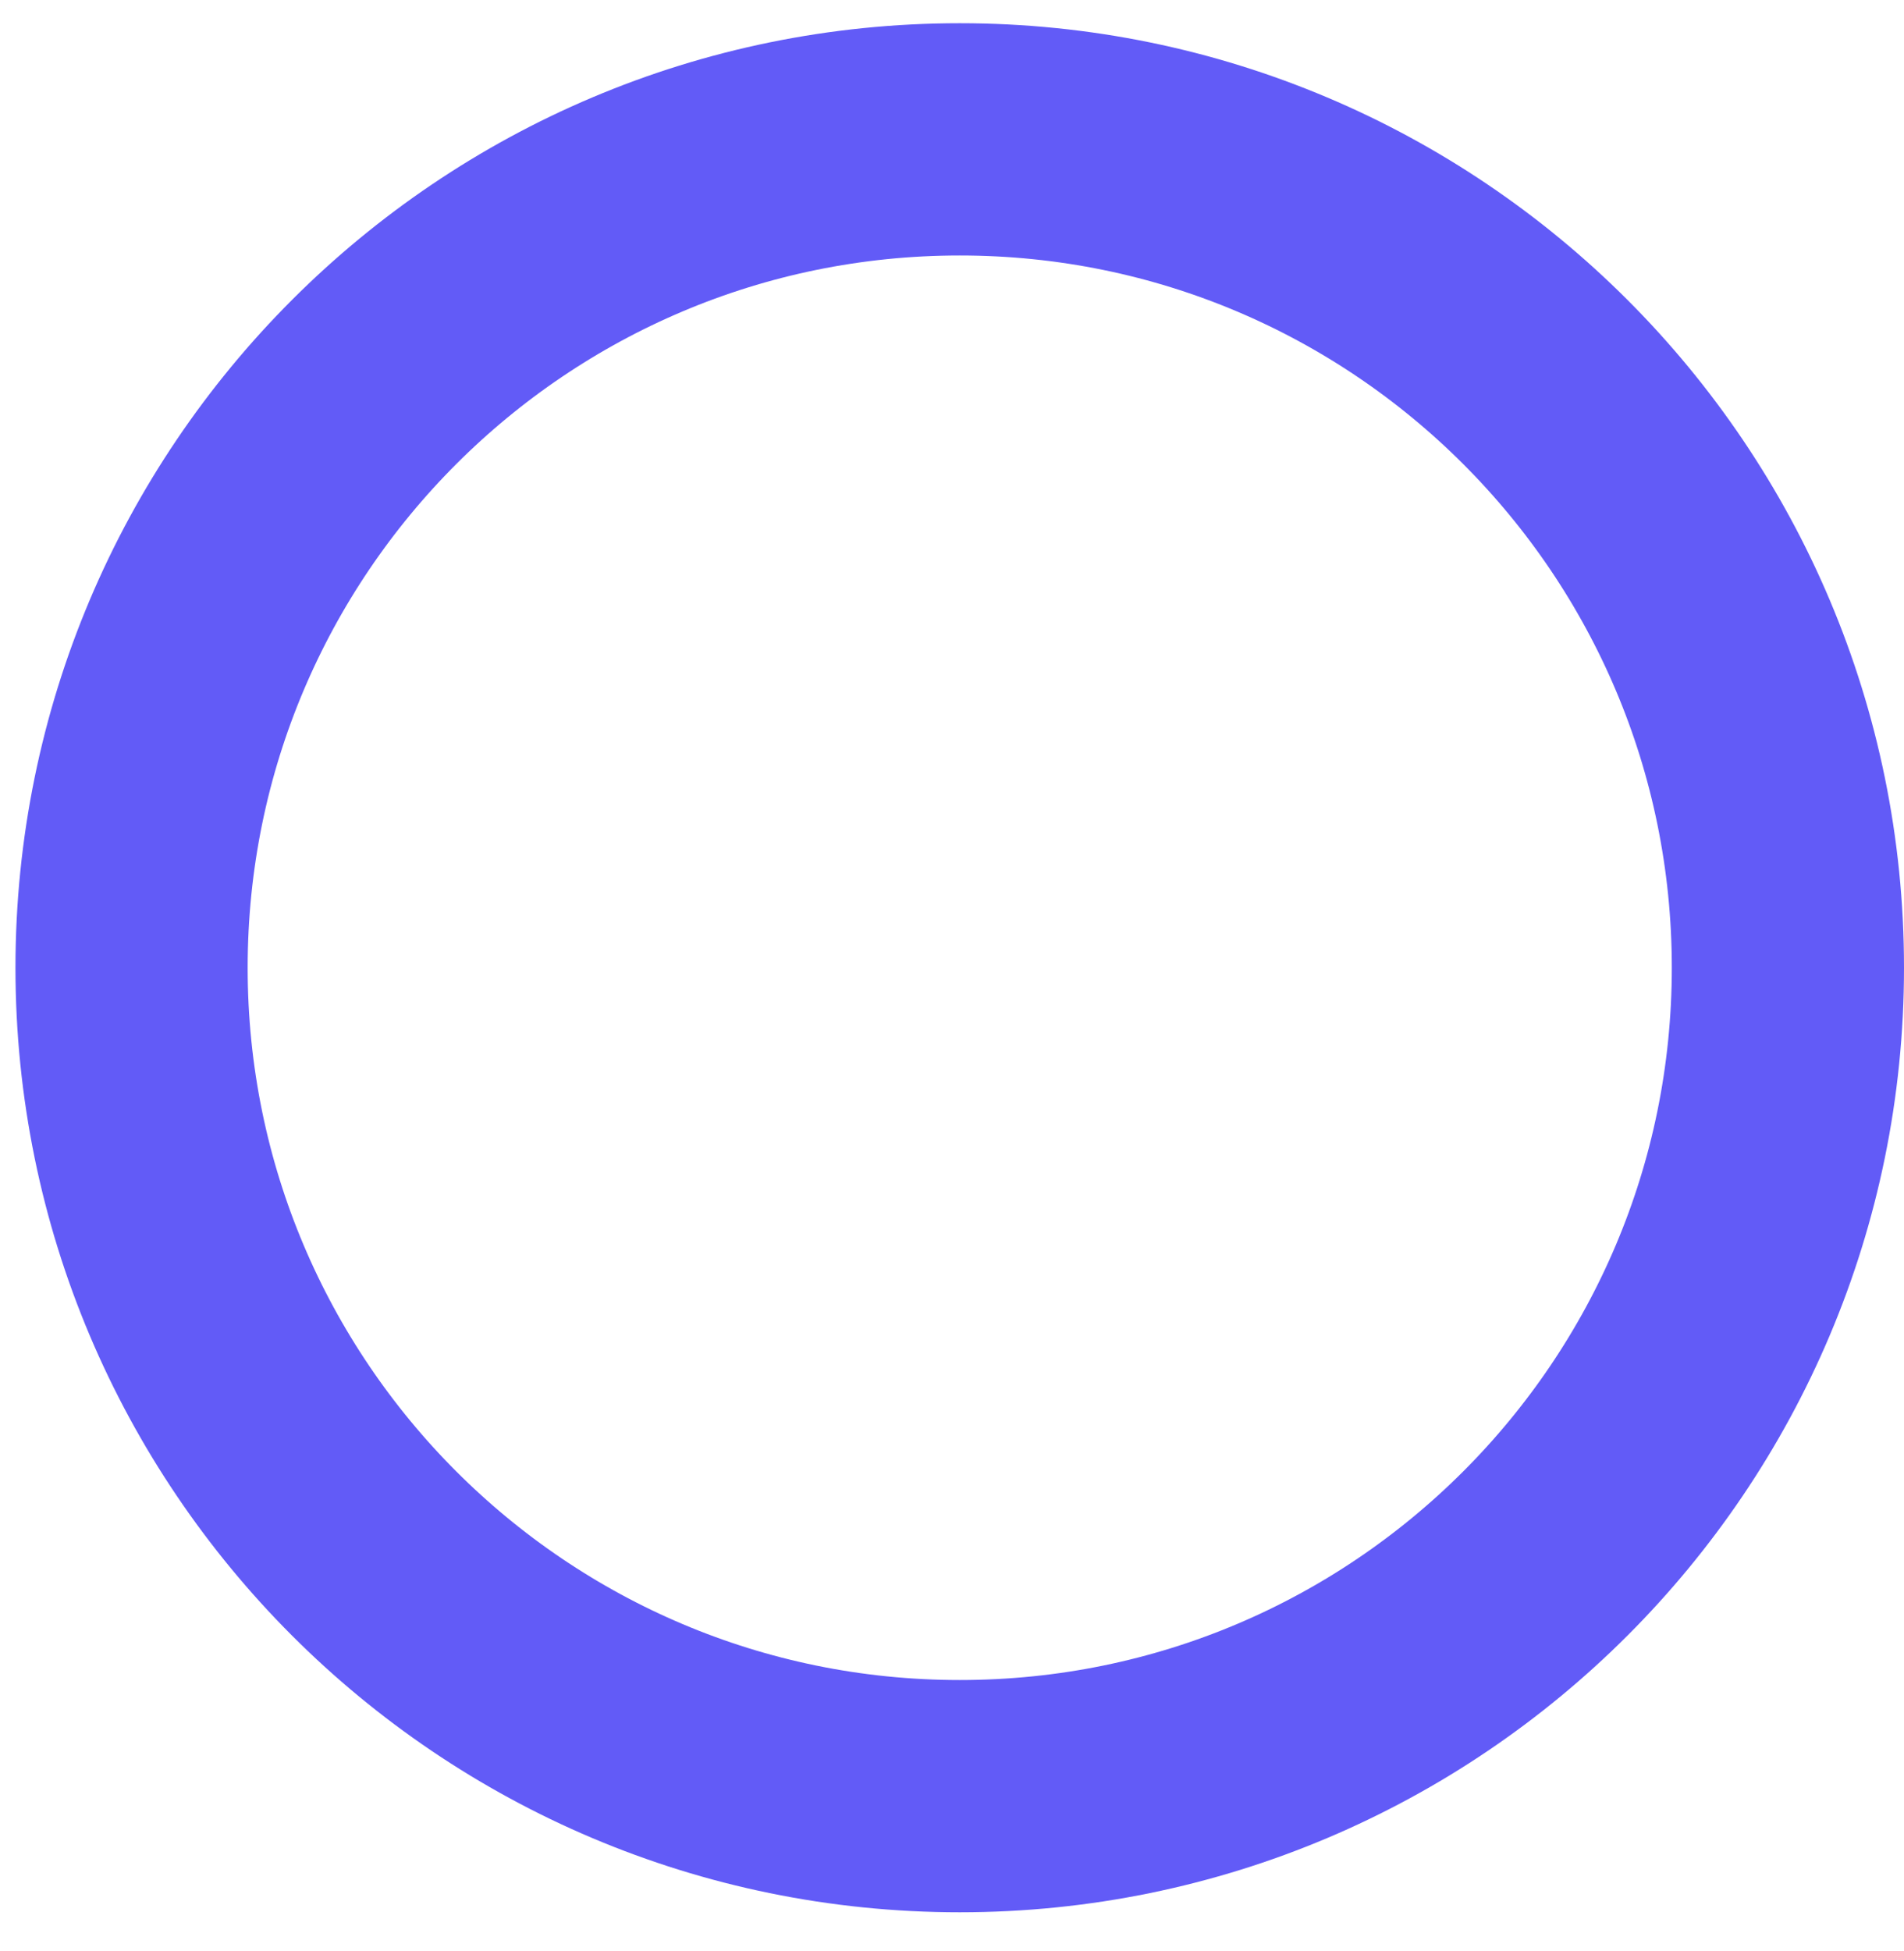 <svg width="41" height="42" viewBox="0 0 41 42" fill="none" xmlns="http://www.w3.org/2000/svg">
<path id="Vector" d="M20.667 38.667C30.516 38.667 38.5 30.682 38.5 20.833C38.5 10.984 30.516 3 20.667 3C10.818 3 2.833 10.984 2.833 20.833C2.833 30.682 10.818 38.667 20.667 38.667Z" stroke="#625BF7" stroke-width="5" stroke-linecap="round" stroke-linejoin="round"/>
</svg>
